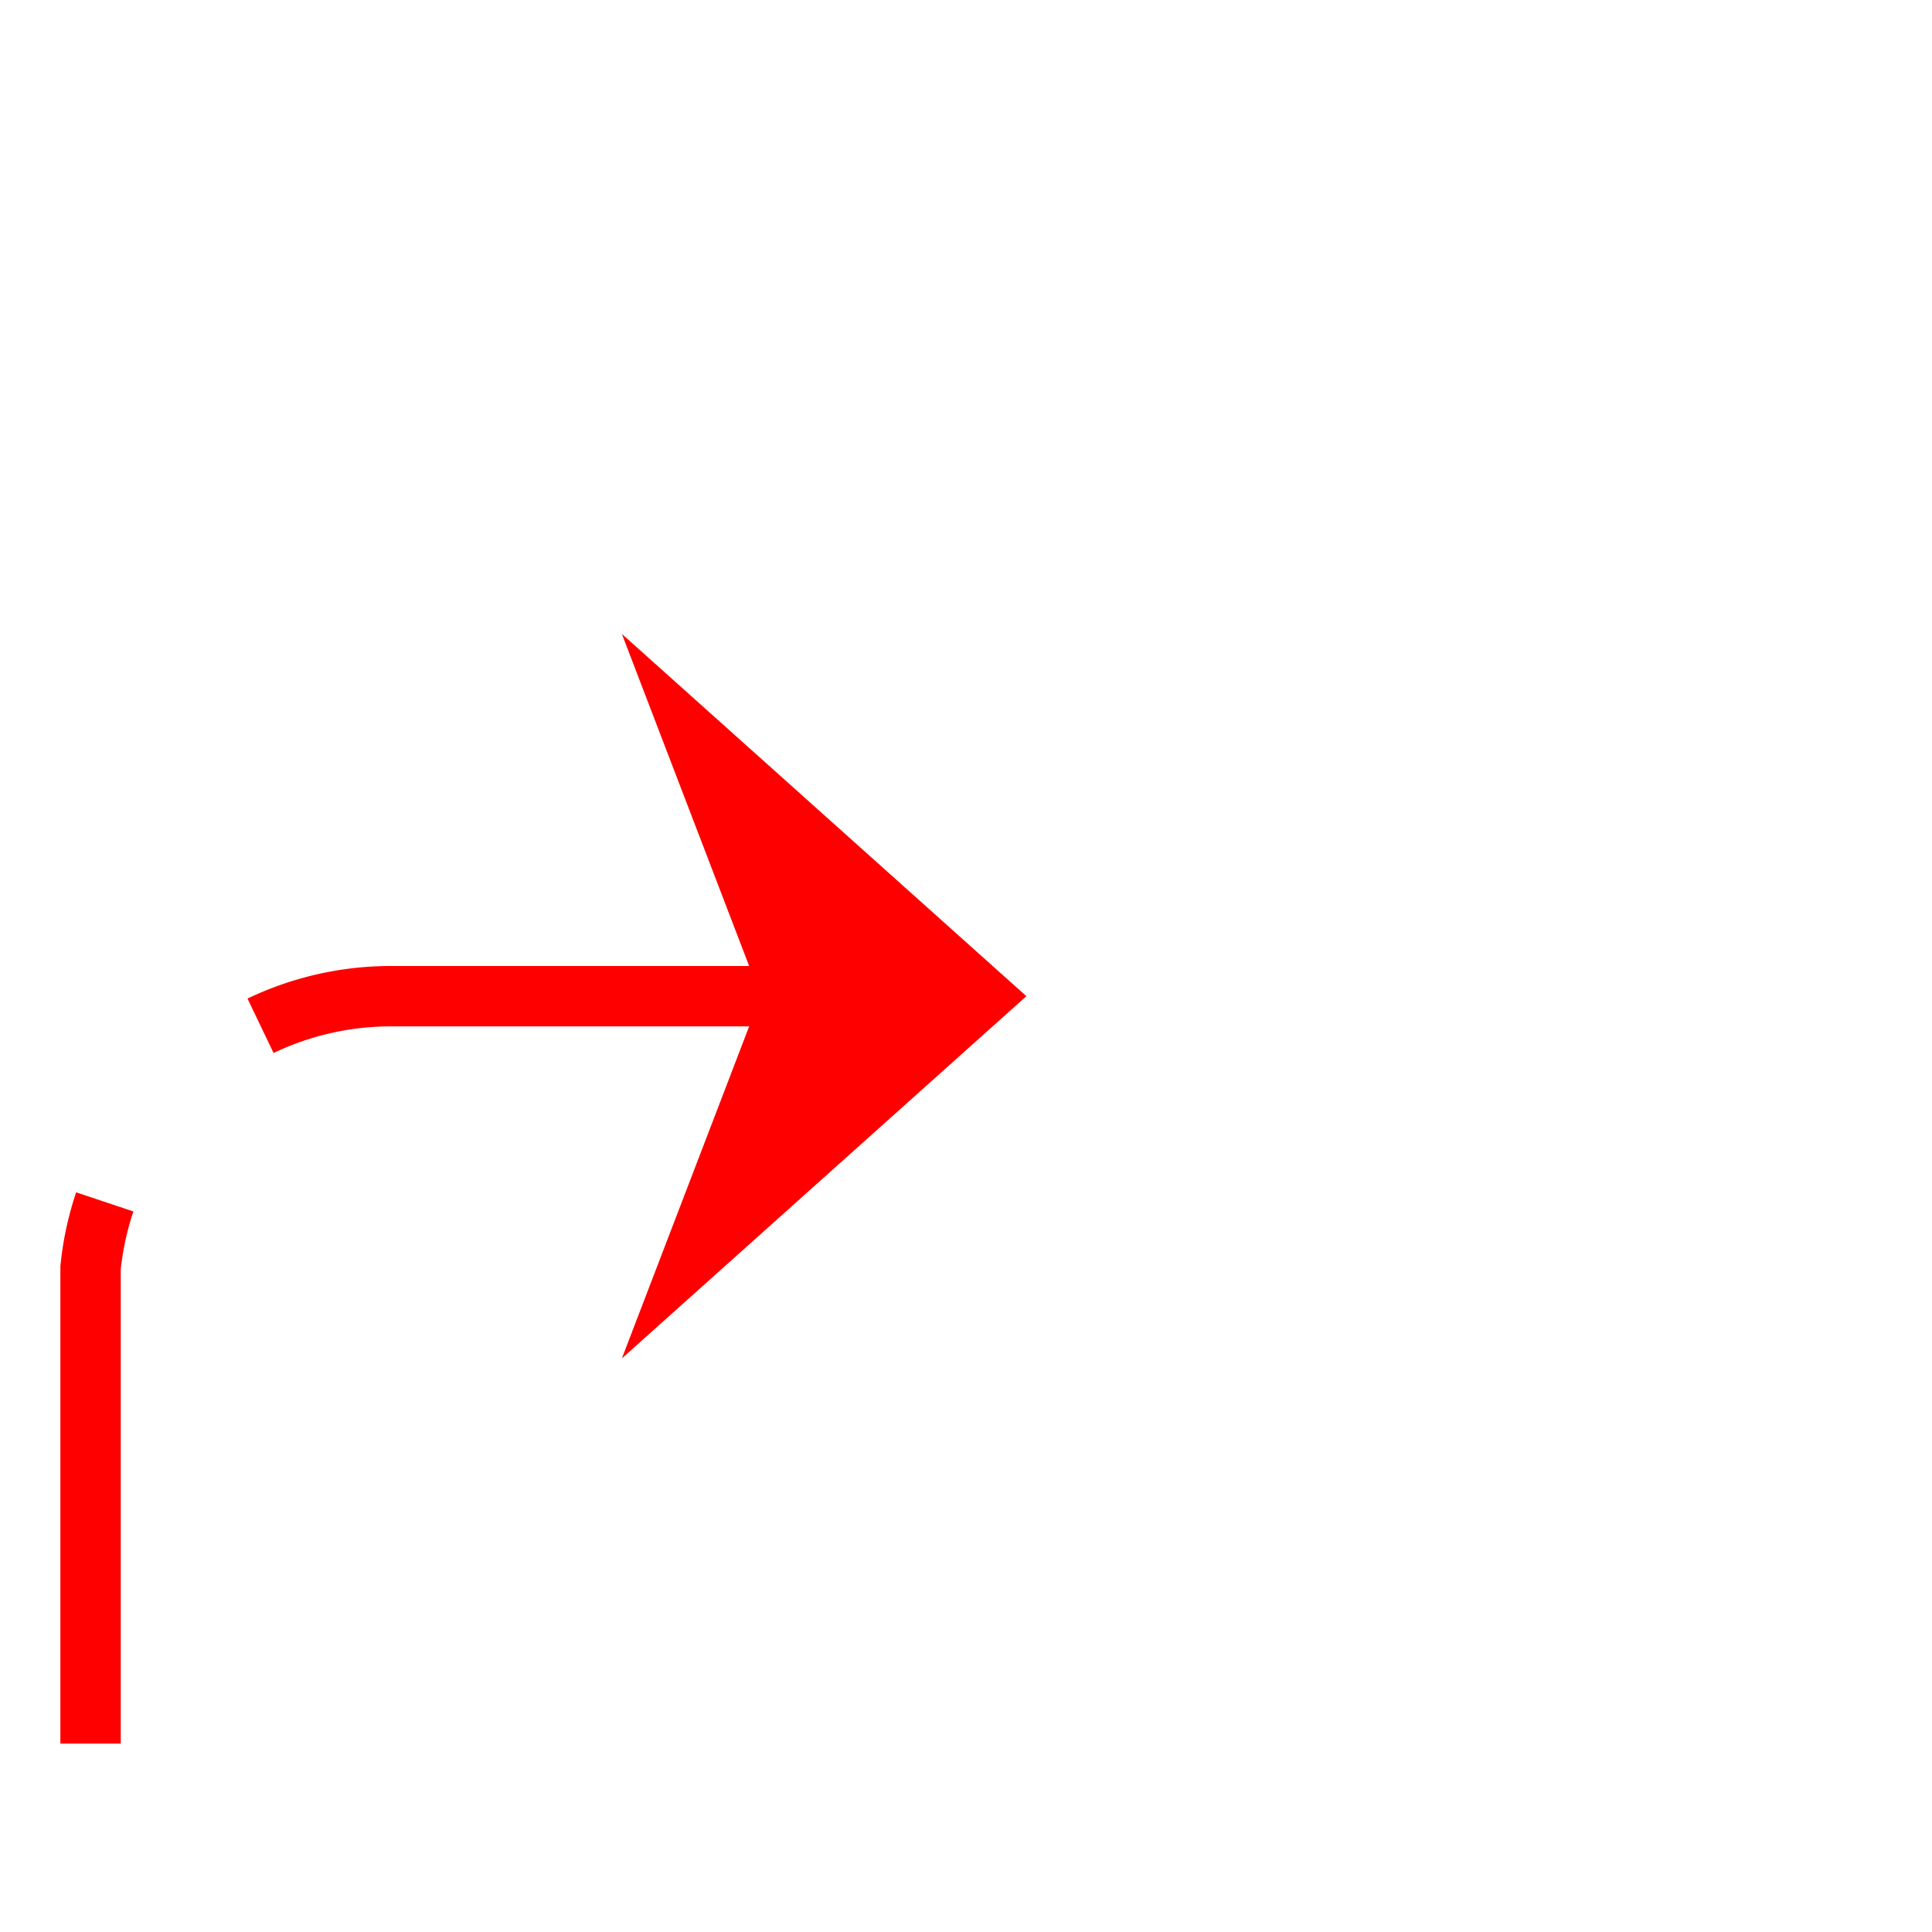 ﻿<?xml version="1.0" encoding="utf-8"?>
<svg version="1.1" xmlns:xlink="http://www.w3.org/1999/xlink" width="32px" height="32px" preserveAspectRatio="xMinYMid meet" viewBox="839 2151  32 30" xmlns="http://www.w3.org/2000/svg">
  <path d="M 762 2284.5  L 835 2284.5  A 5 5 0 0 0 840.5 2279.5 L 840.5 2171  A 5 5 0 0 1 845.5 2166.5 L 855 2166.5  " stroke-width="1" stroke-dasharray="9,4" stroke="#ff0000" fill="none" />
  <path d="M 849.3 2172.5  L 856 2166.5  L 849.3 2160.5  L 851.6 2166.5  L 849.3 2172.5  Z " fill-rule="nonzero" fill="#ff0000" stroke="none" />
</svg>